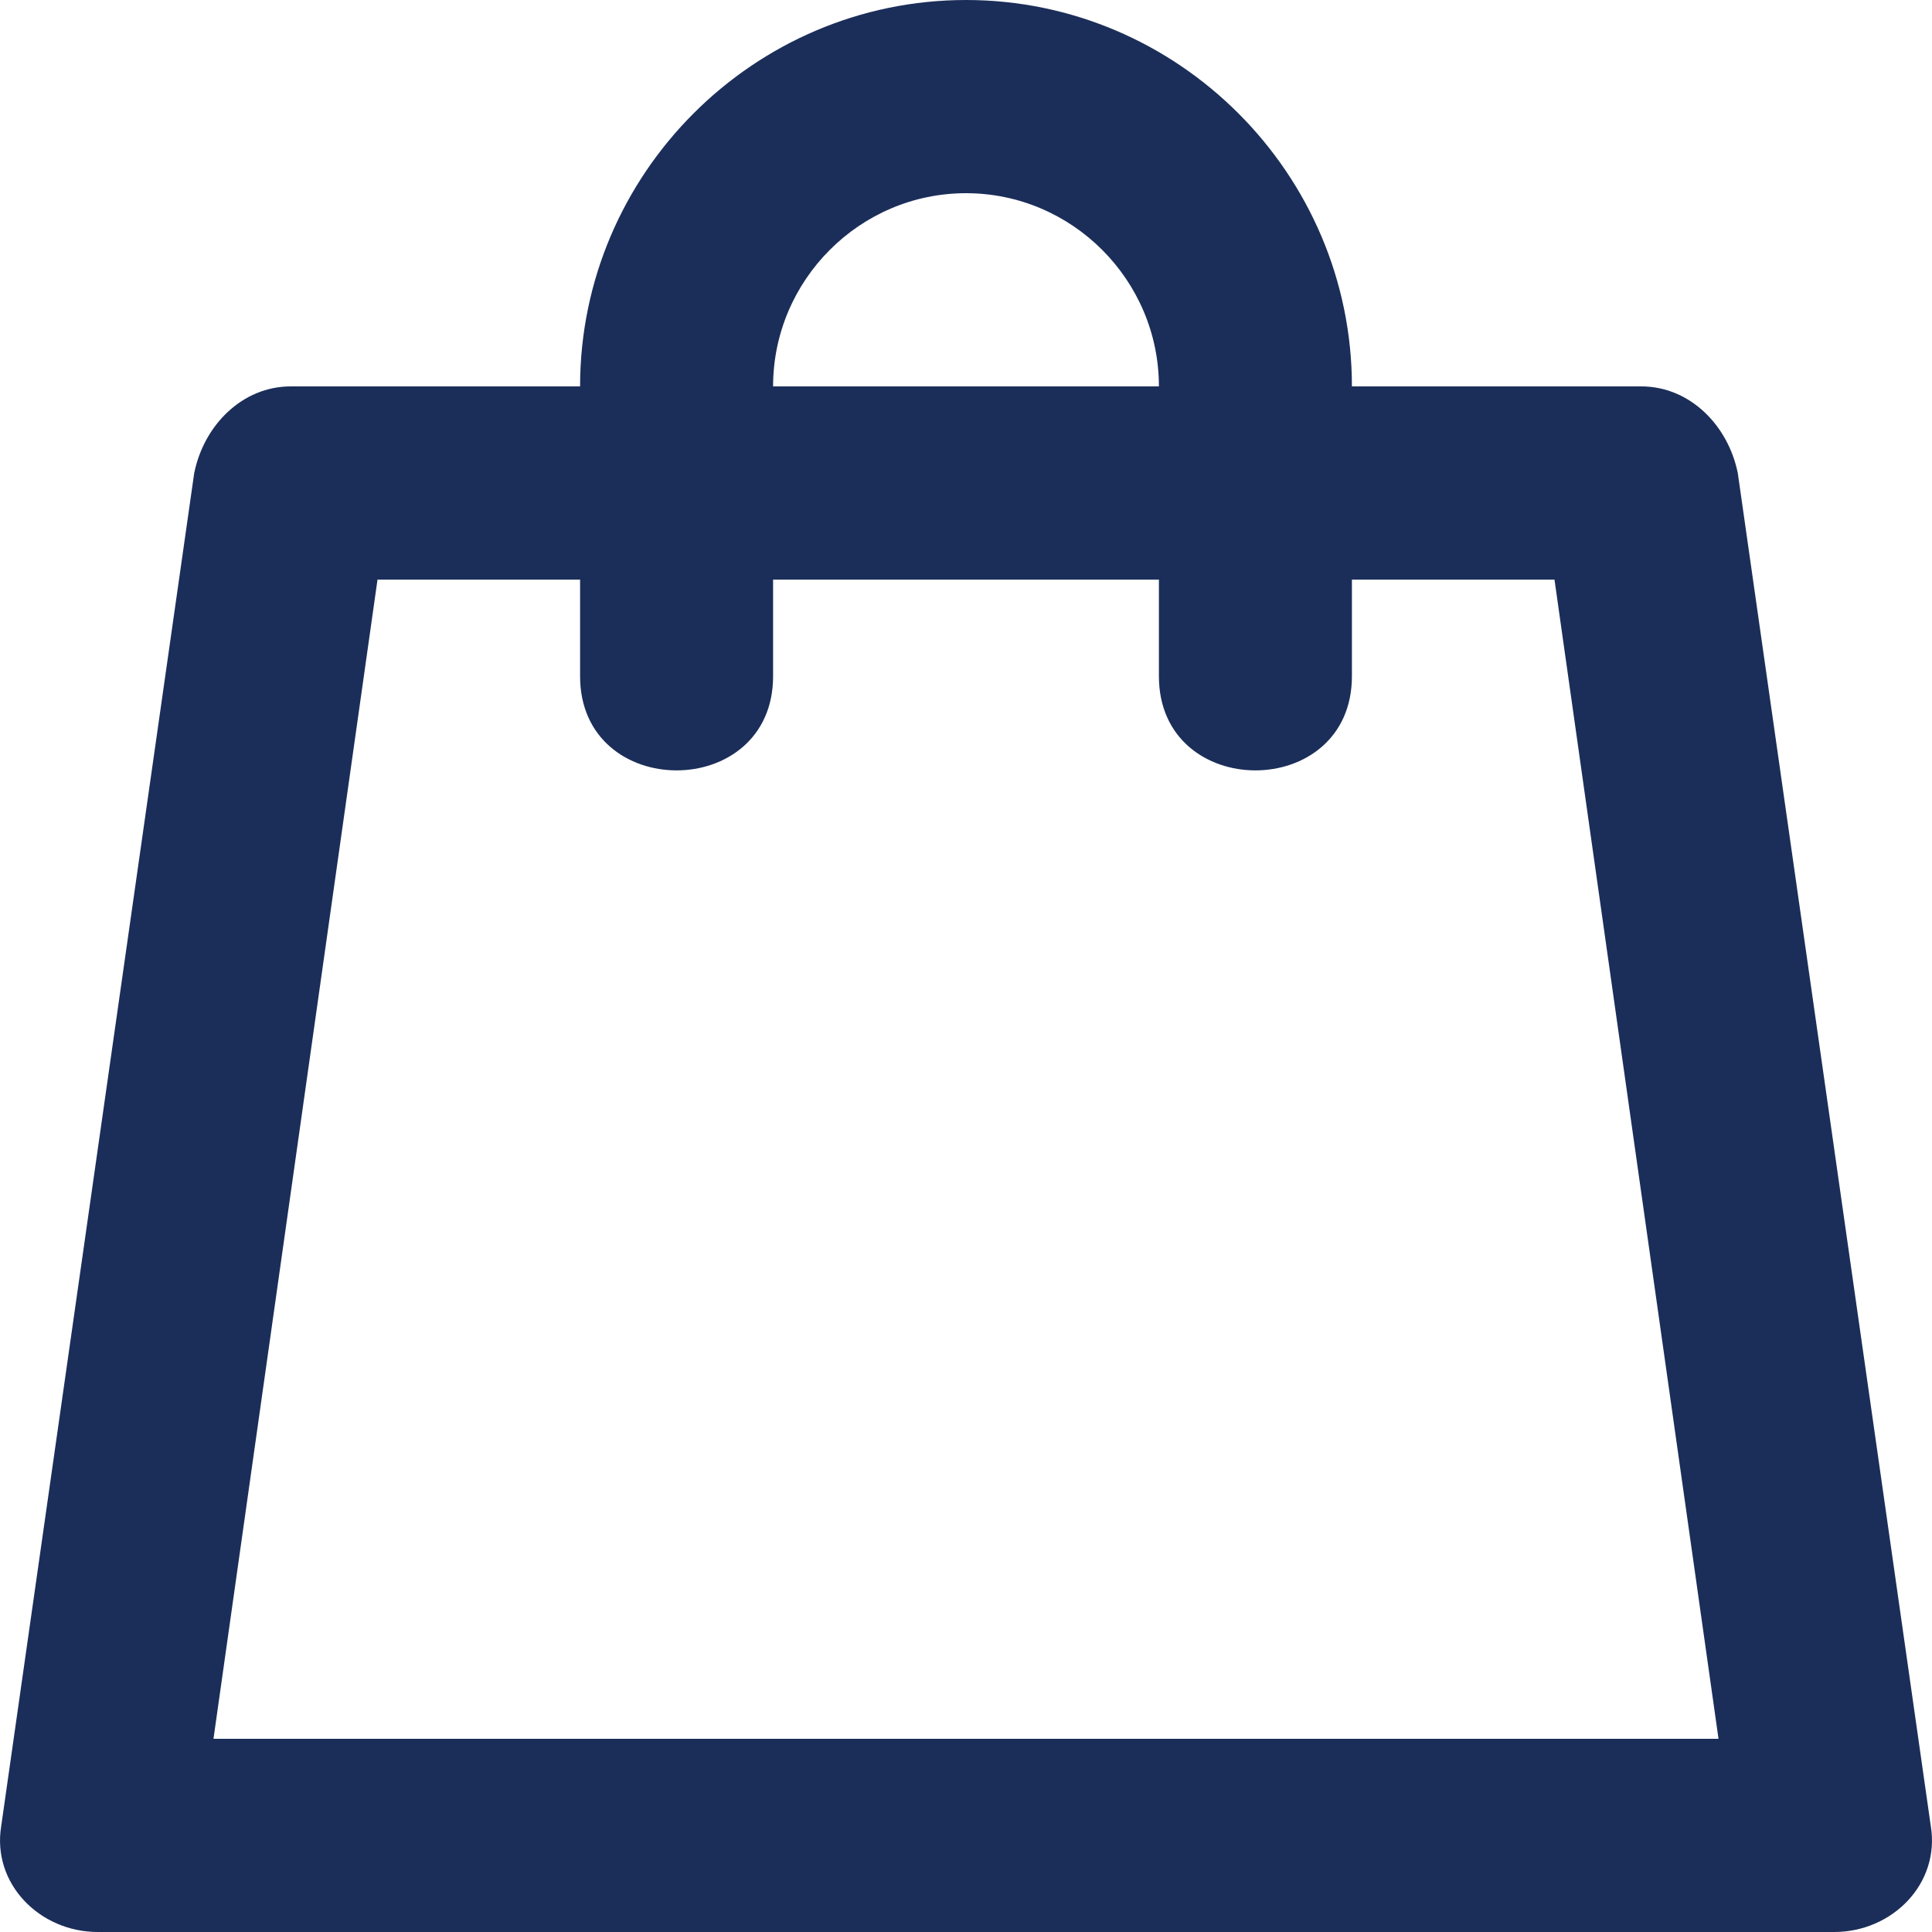 <svg width="20" height="20" viewBox="0 0 20 20" fill="none" xmlns="http://www.w3.org/2000/svg">
<path d="M17.99 4.9C17.89 4.4 17.49 4 16.991 4H13.995C13.995 1.8 12.197 0 10 0C7.803 0 6.005 1.8 6.005 4H3.009C2.51 4 2.11 4.4 2.01 4.9L0.013 18.9C-0.087 19.5 0.412 20 1.012 20H18.988C19.588 20 20.087 19.5 19.987 18.9L17.99 4.9ZM10 2C11.099 2 11.997 2.9 11.997 4H8.003C8.003 2.9 8.901 2 10 2ZM2.21 18L3.908 6H6.005V7C6.005 8.3 8.003 8.3 8.003 7V6H11.997V7C11.997 8.3 13.995 8.3 13.995 7V6H16.092L17.79 18H2.21Z" fill="#1B2E59"/>
</svg>
